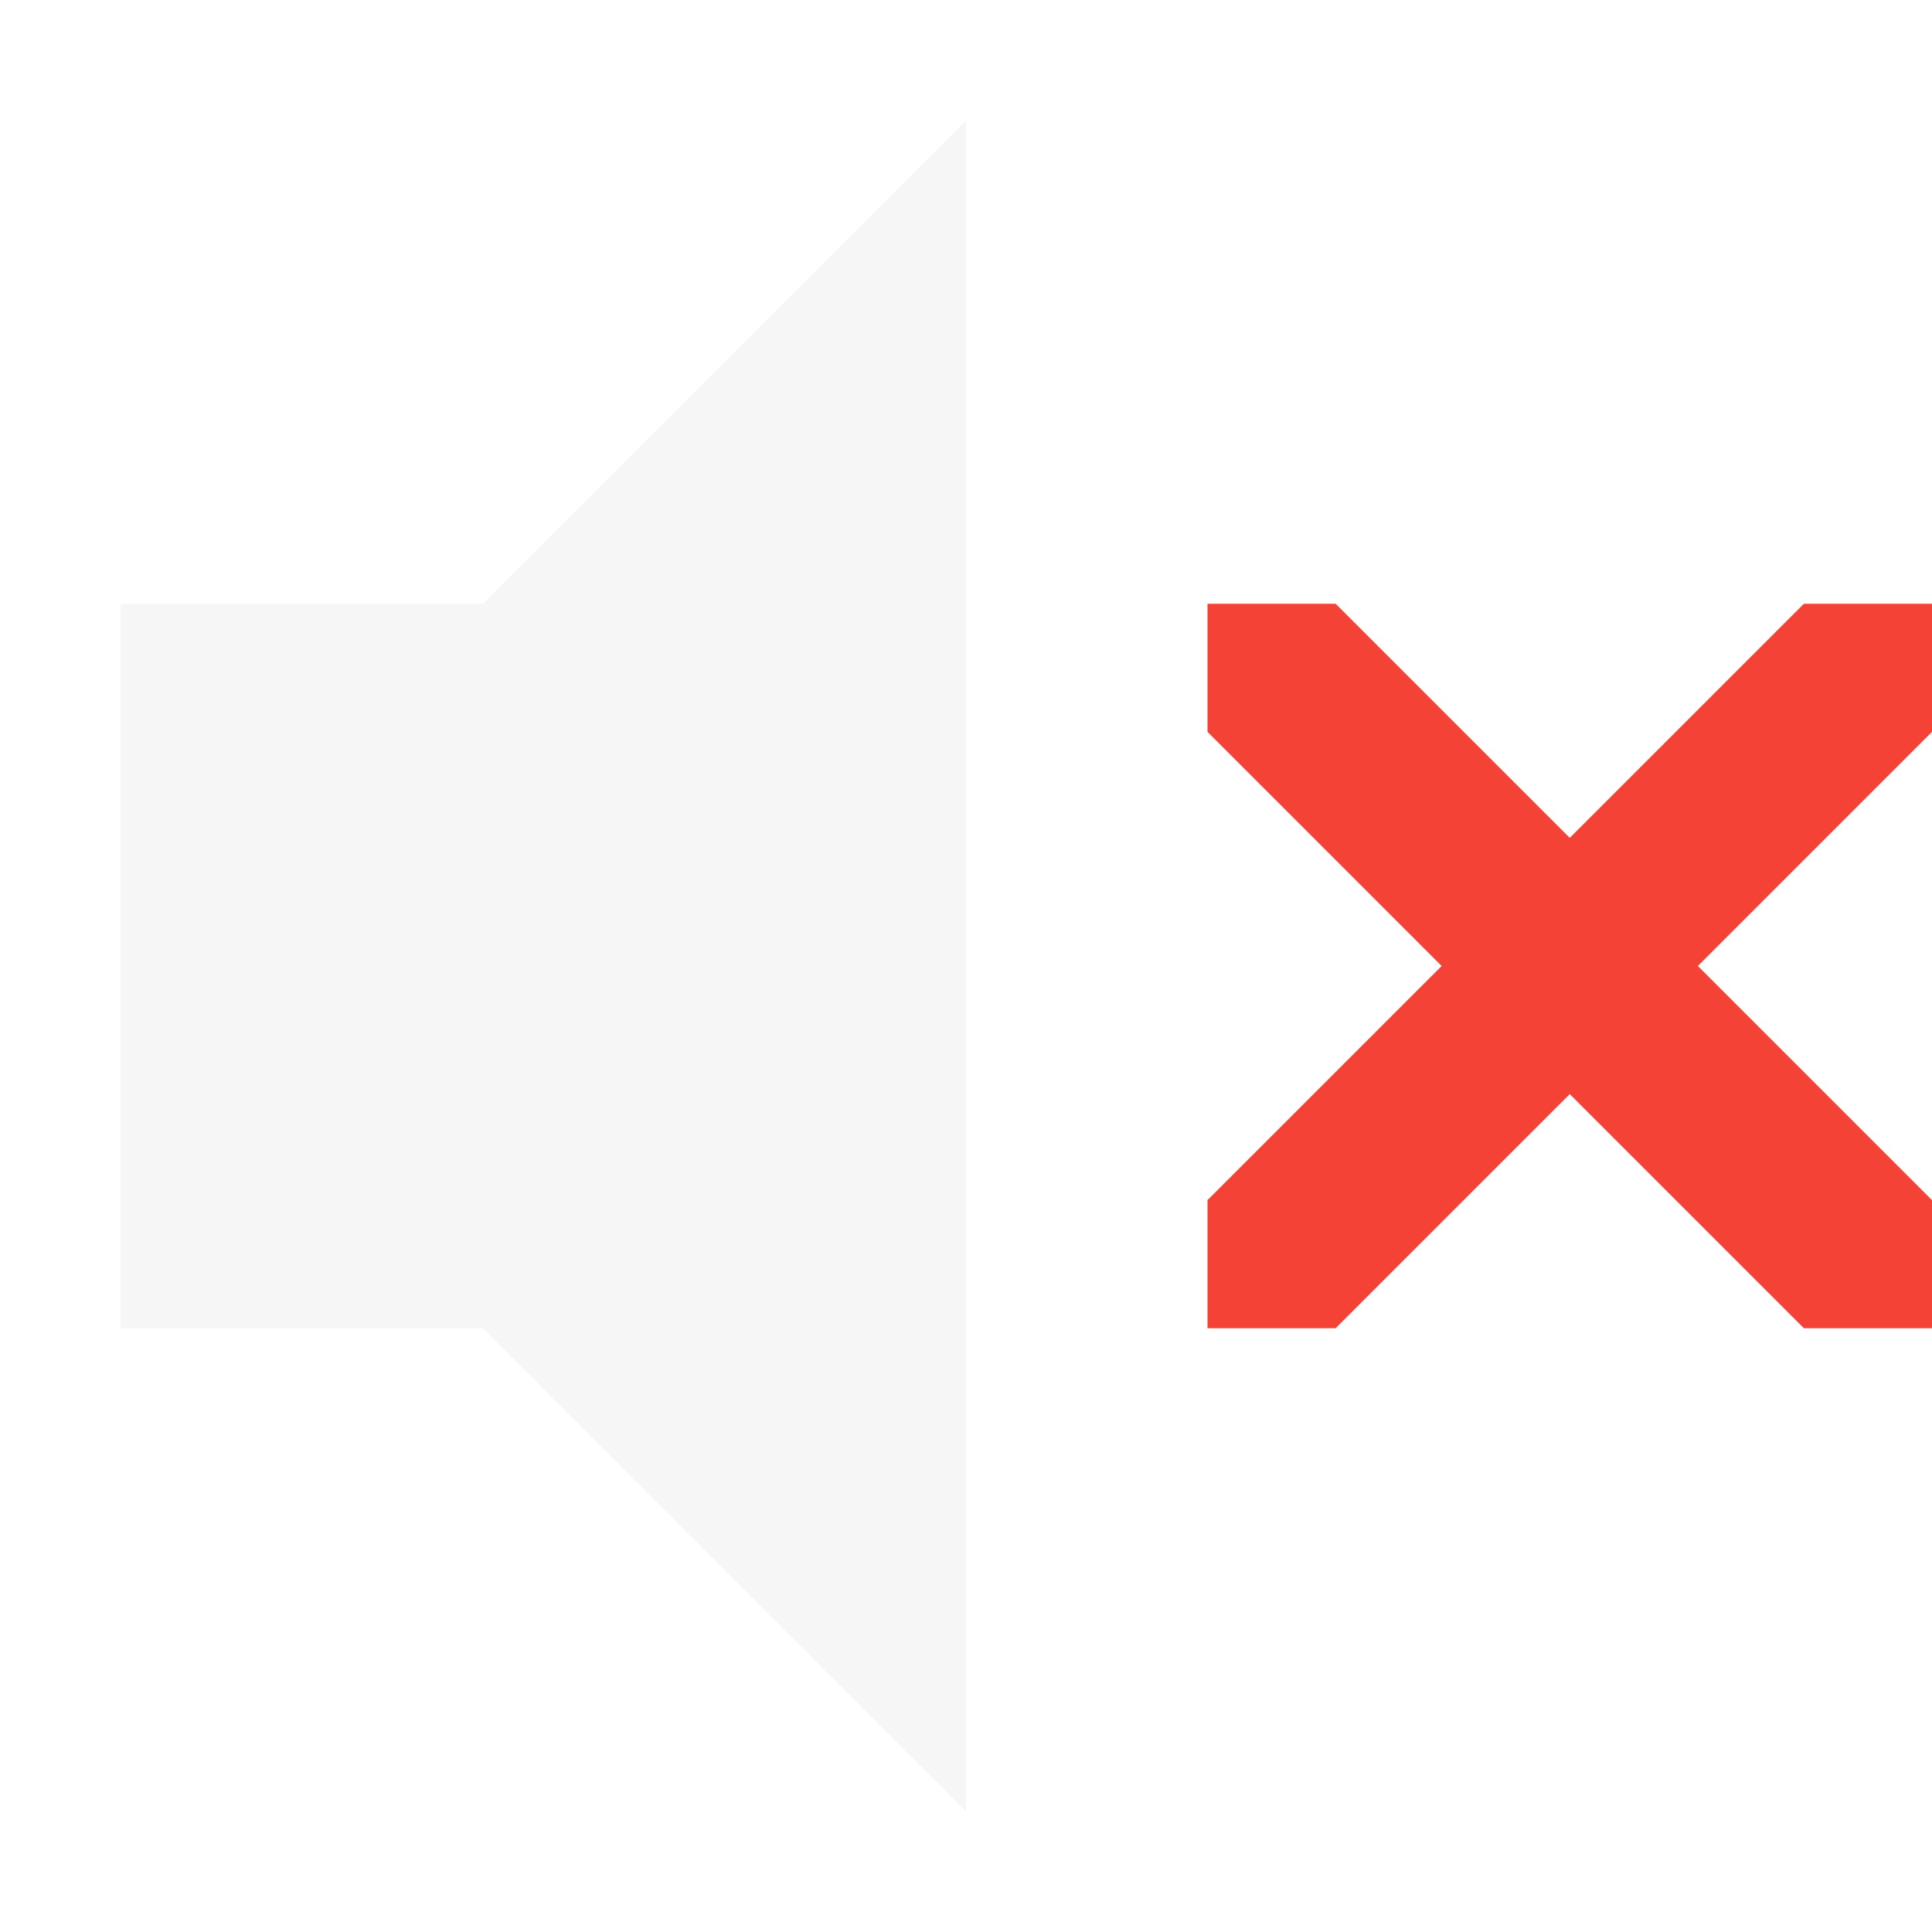 <?xml version="1.0" encoding="UTF-8" standalone="no"?>
<svg
   width="16"
   height="16"
   version="1.1"
   id="svg1"
   sodipodi:docname="audio-volume-muted.svg"
   inkscape:version="1.3.2 (091e20ef0f, 2023-11-25, custom)"
   xmlns:inkscape="http://www.inkscape.org/namespaces/inkscape"
   xmlns:sodipodi="http://sodipodi.sourceforge.net/DTD/sodipodi-0.dtd"
   xmlns="http://www.w3.org/2000/svg"
   xmlns:svg="http://www.w3.org/2000/svg">
  <sodipodi:namedview
     id="namedview1"
     pagecolor="#505050"
     bordercolor="#ffffff"
     borderopacity="1"
     inkscape:showpageshadow="0"
     inkscape:pageopacity="0"
     inkscape:pagecheckerboard="1"
     inkscape:deskcolor="#d1d1d1"
     inkscape:zoom="71.0625"
     inkscape:cx="8.4151275"
     inkscape:cy="8"
     inkscape:window-width="3438"
     inkscape:window-height="1372"
     inkscape:window-x="0"
     inkscape:window-y="34"
     inkscape:window-maximized="1"
     inkscape:current-layer="svg1" />
  <defs
     id="defs1">
    <style
       id="current-color-scheme"
       type="text/css">
   .ColorScheme-Text { color:#dfdfdf; } .ColorScheme-Highlight { color:#4285f4; }
  </style>
  </defs>
  <path
     style="opacity:0.3;fill:currentColor"
     class="ColorScheme-Text"
     d="M 8,1 4,5 H 1 v 6 h 3 l 4,4 z"
     id="path1"
     sodipodi:nodetypes="ccccccc" />
  <path
     style="color:#f44336;fill:currentColor;stroke-width:1.5"
     class="ColorScheme-NegativeText"
     d="M 10,5 V 6.061 L 11.939,8 10,9.939 V 11 h 1.061 L 13,9.061 14.939,11 H 16 V 9.939 L 14.061,8 16,6.061 V 5 H 14.939 L 13,6.939 11.061,5 Z"
     id="path2" />
</svg>
